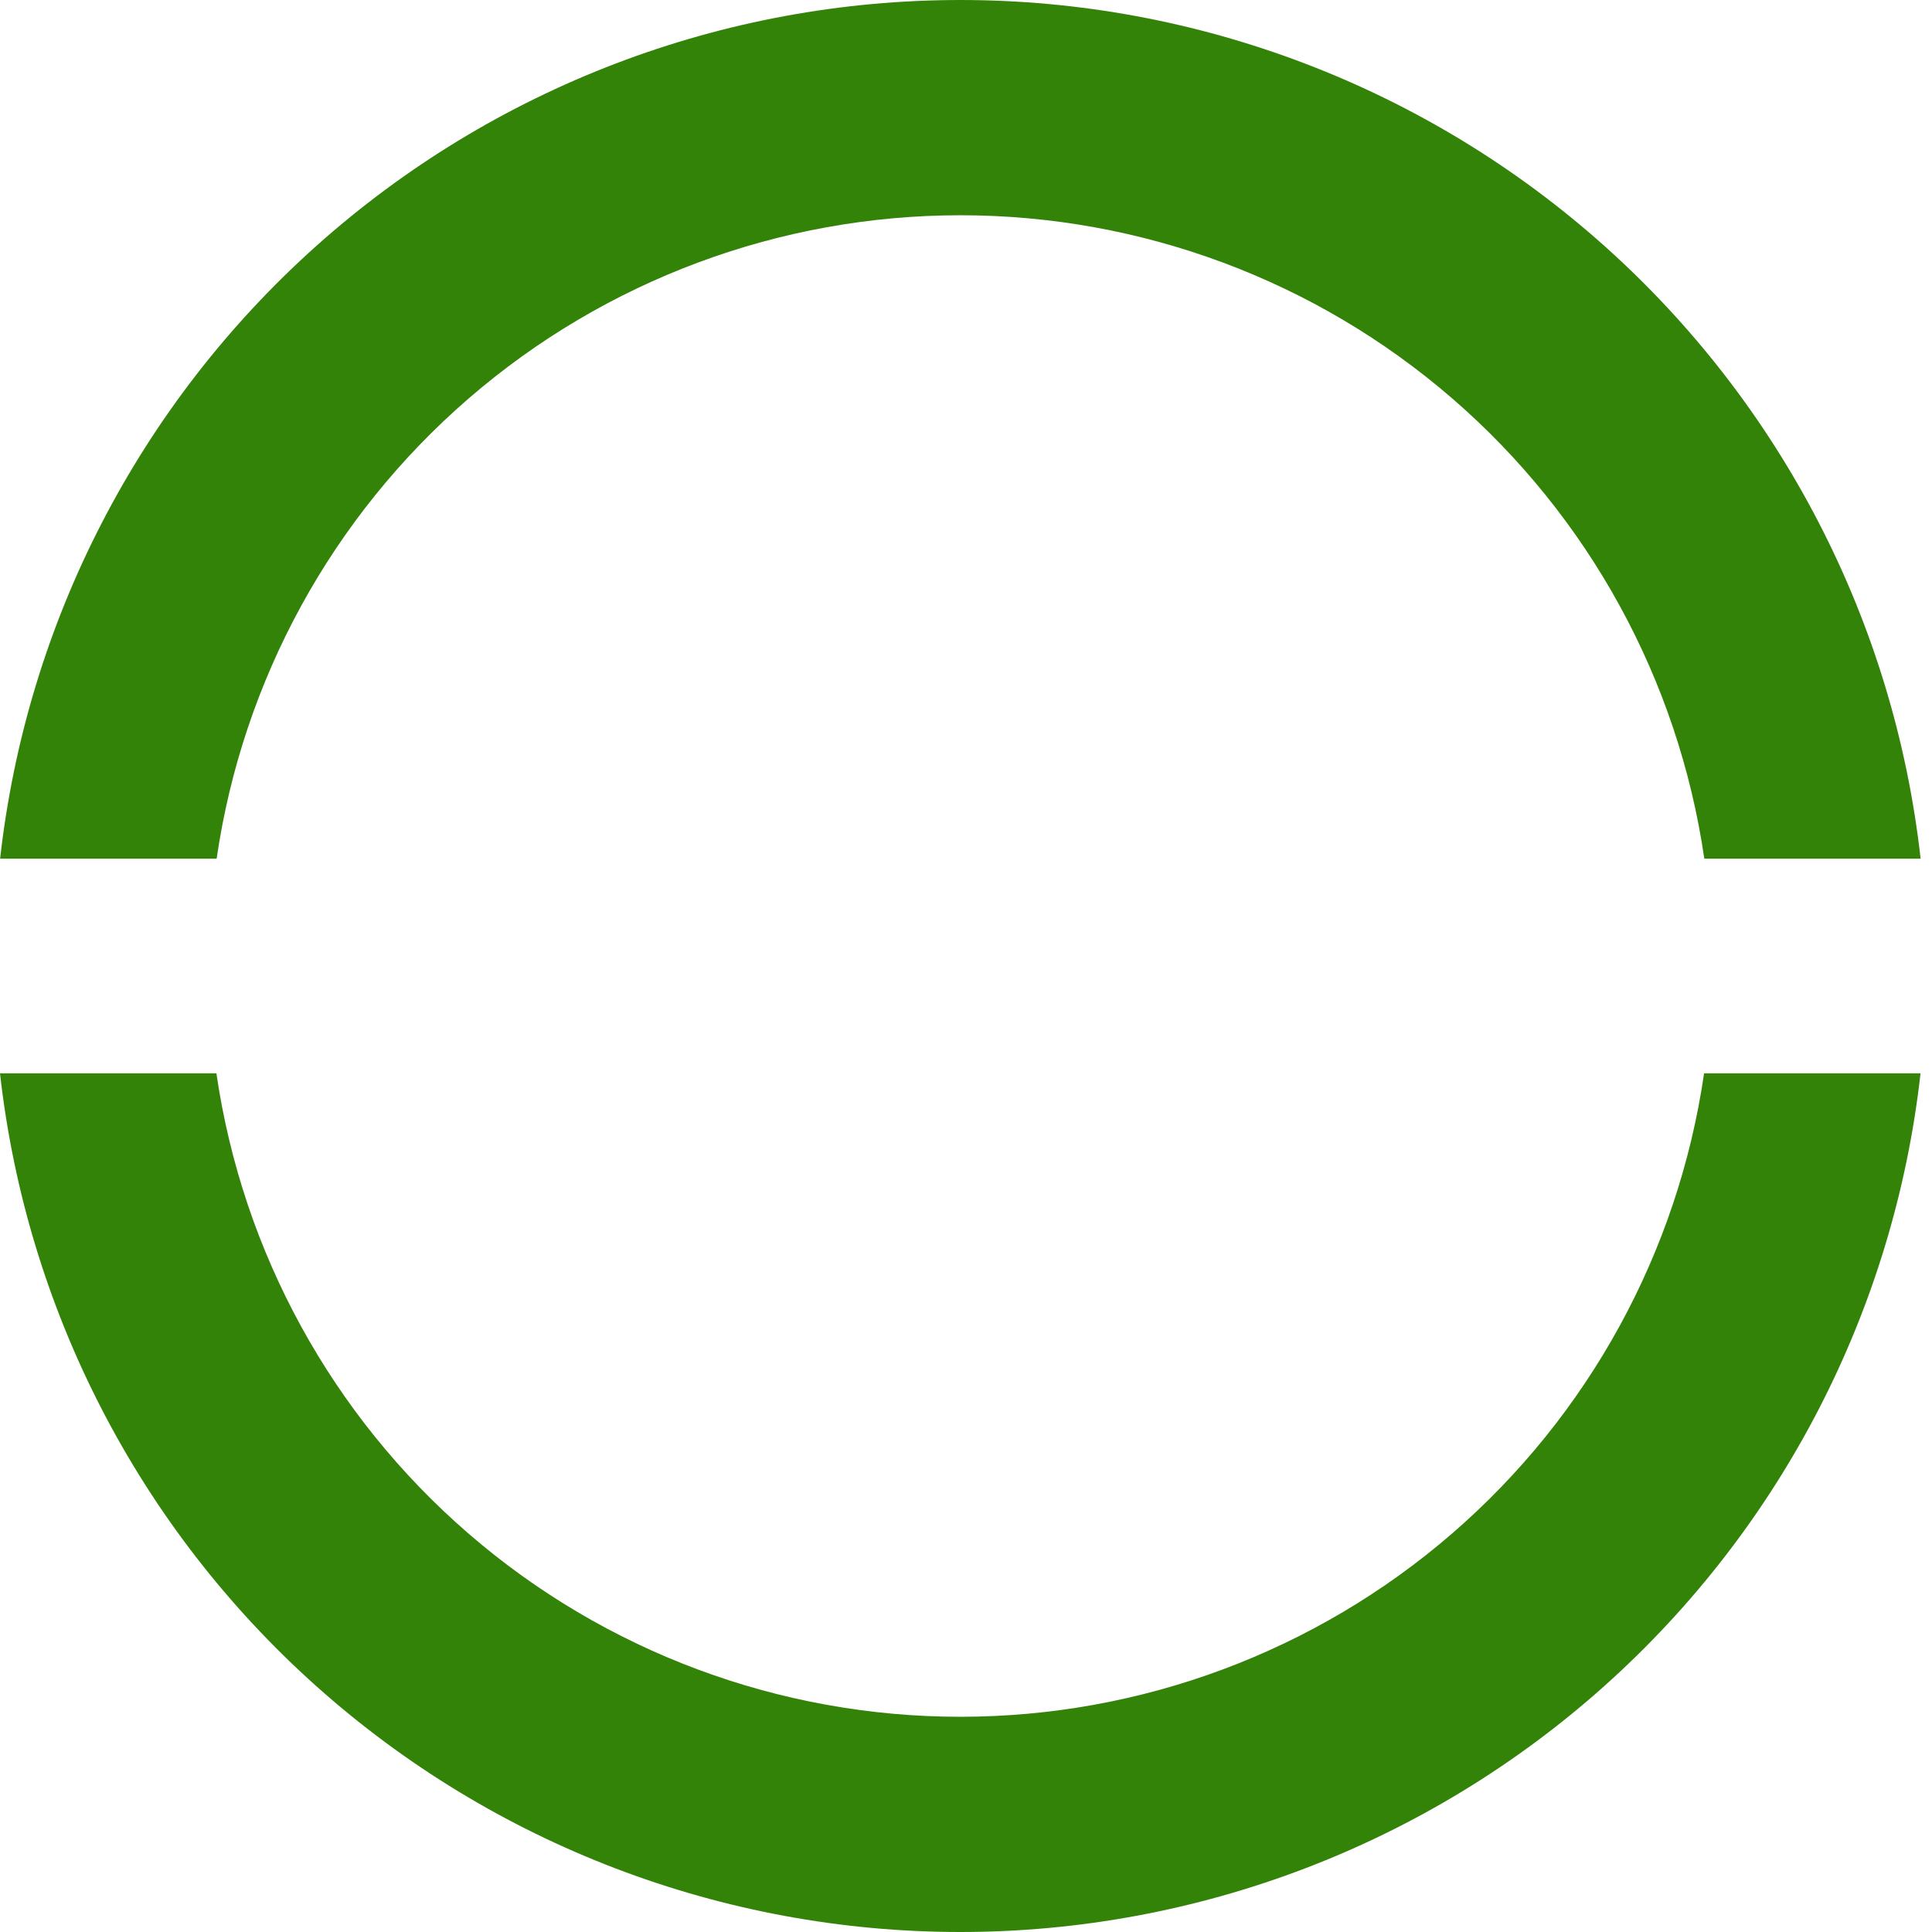 <svg width="68" height="68" viewBox="0 0 68 68" fill="none" xmlns="http://www.w3.org/2000/svg">
<path d="M0.004 37.778H7.617C8.533 44.069 11.682 49.819 16.49 53.977C21.297 58.136 27.441 60.425 33.798 60.425C40.154 60.425 46.298 58.136 51.106 53.977C55.913 49.819 59.063 44.069 59.978 37.778H67.596C66.664 46.09 62.702 53.768 56.467 59.343C50.233 64.918 42.162 68 33.798 68C25.434 68 17.363 64.918 11.128 59.343C4.893 53.768 0.932 46.09 0 37.778H0.004ZM0.004 30.222C0.935 21.91 4.897 14.232 11.132 8.657C17.367 3.082 25.438 0 33.802 0C42.166 0 50.236 3.082 56.471 8.657C62.706 14.232 66.668 21.91 67.599 30.222H59.986C59.07 23.931 55.921 18.181 51.113 14.023C46.306 9.864 40.162 7.576 33.805 7.576C27.449 7.576 21.305 9.864 16.497 14.023C11.69 18.181 8.54 23.931 7.625 30.222H0.004Z" fill="#338309"/>
</svg>
